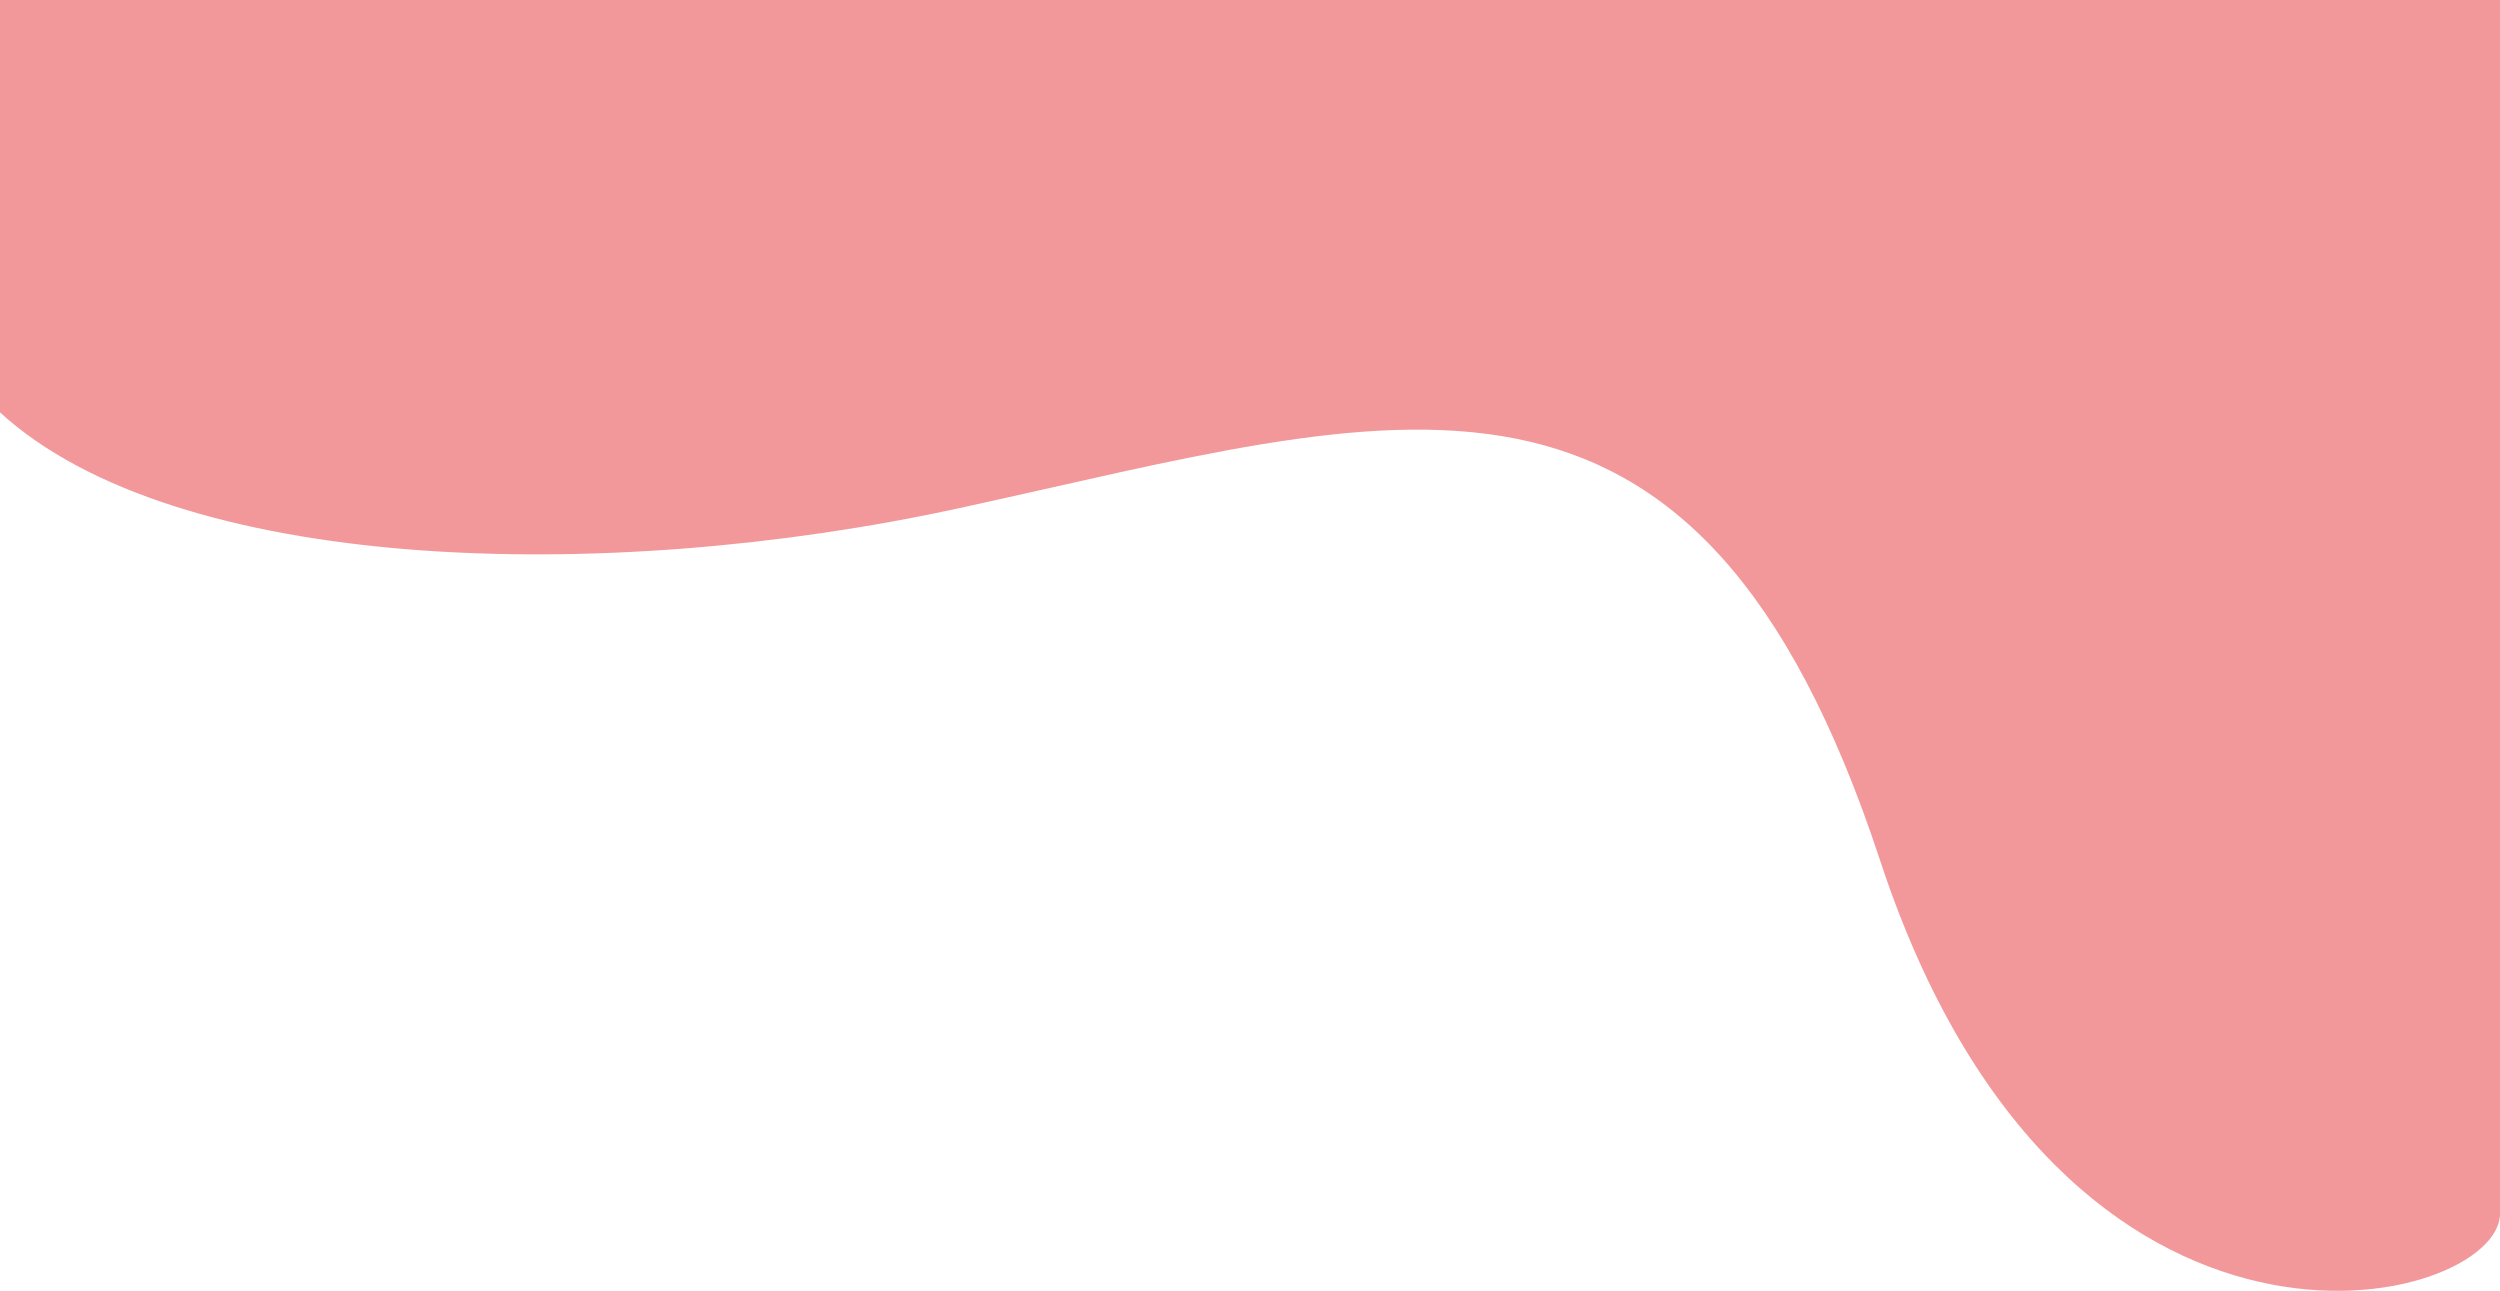 <svg width="1439" height="743" viewBox="0 0 1439 743" fill="none" xmlns="http://www.w3.org/2000/svg">
<path d="M552.112 292.494C345.956 337.41 100.617 329.529 0 237.36V0H1439V698.632C1439 752.383 1188.24 817.244 1082.17 495.225C976.095 173.206 805.163 237.36 552.112 292.494Z" fill="#F2989A"/>
</svg>
